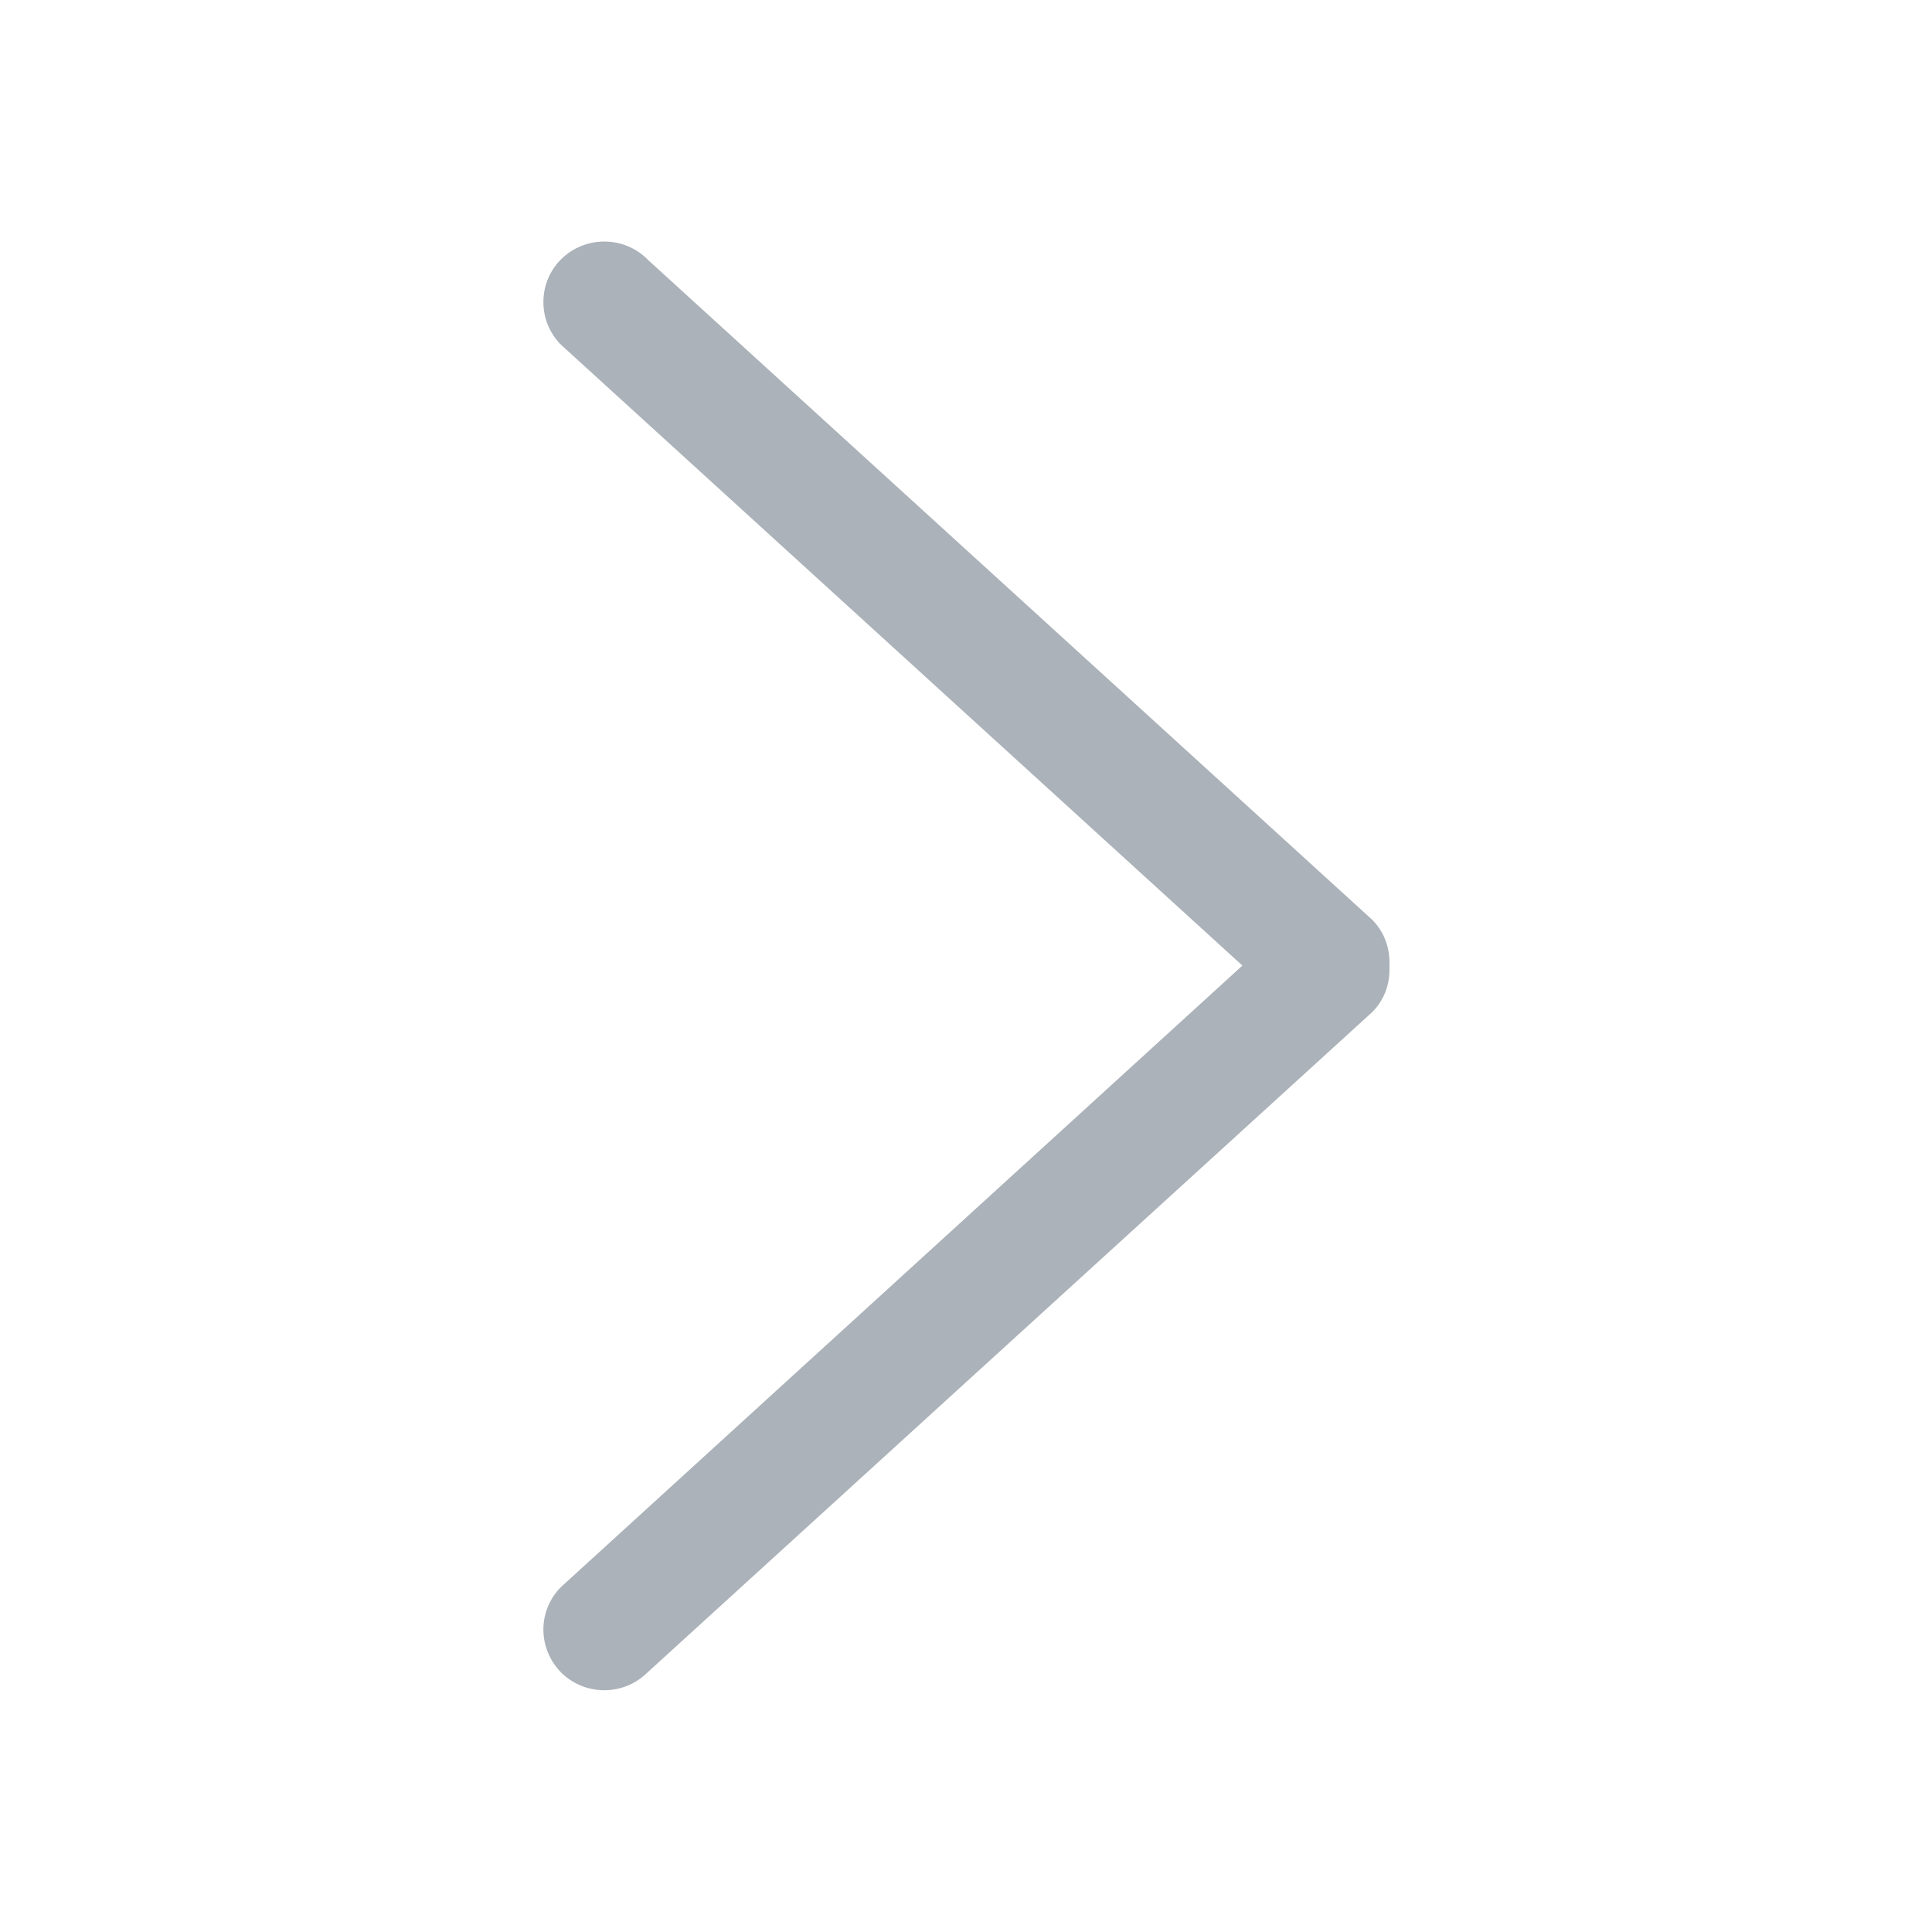 <svg width="32" height="32" viewBox="0 0 32 32" xmlns="http://www.w3.org/2000/svg">
    <path d="M10.722 4.293c-.394-.39-1.032-.39-1.427 0-.393.39-.393 1.03 0 1.42l11.283 10.28-11.283 10.29c-.393.39-.393 1.02 0 1.42.395.39 1.033.39 1.427 0l12.007-10.94c.21-.21.3-.49.284-.77.014-.27-.076-.55-.286-.76L10.72 4.293z"
          fill="#ABB2B9" opacity="1" fill-rule="evenodd"/>
</svg>
